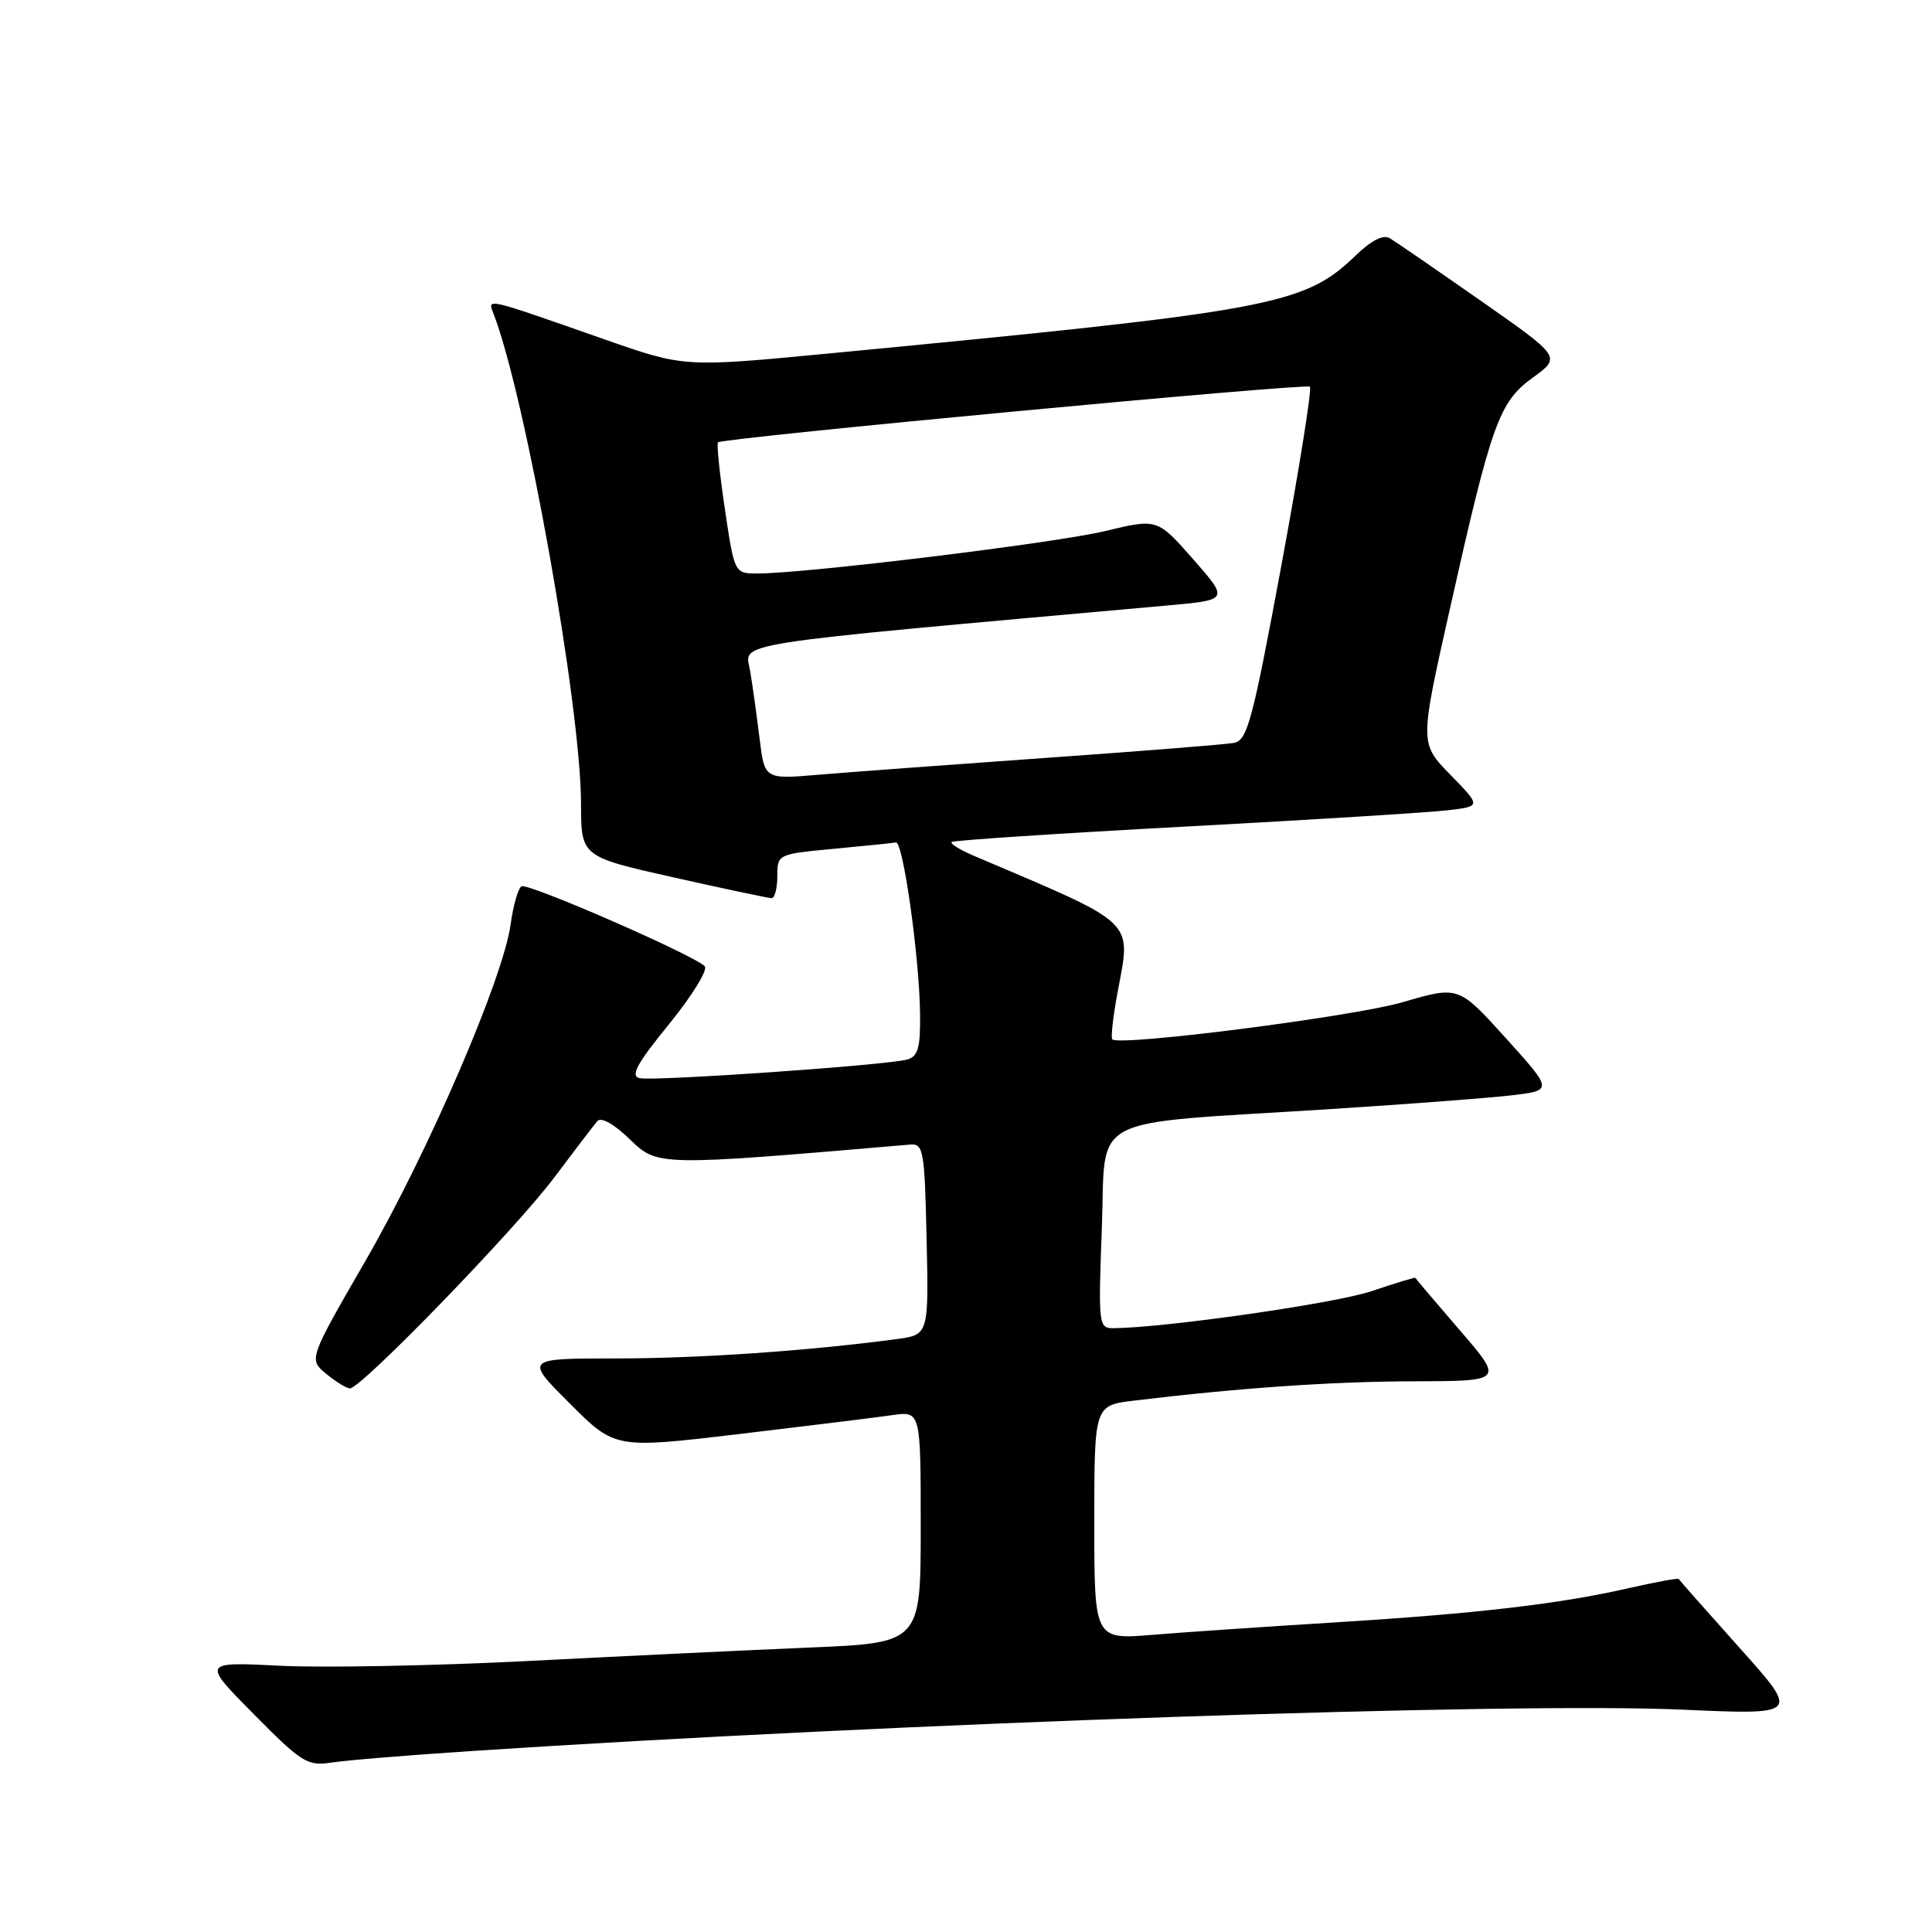 <?xml version="1.0" encoding="UTF-8" standalone="no"?>
<!DOCTYPE svg PUBLIC "-//W3C//DTD SVG 1.1//EN" "http://www.w3.org/Graphics/SVG/1.1/DTD/svg11.dtd" >
<svg xmlns="http://www.w3.org/2000/svg" xmlns:xlink="http://www.w3.org/1999/xlink" version="1.1" viewBox="0 0 256 256">
 <g >
 <path fill="currentColor"
d=" M 62.50 232.02 C 119.03 228.30 200.46 225.52 222.98 226.54 C 238.46 227.23 238.46 227.23 230.52 218.37 C 226.16 213.49 222.52 209.38 222.44 209.23 C 222.36 209.08 219.42 209.62 215.90 210.42 C 206.62 212.54 195.71 213.81 177.00 214.97 C 167.93 215.53 157.01 216.27 152.75 216.62 C 145.00 217.26 145.00 217.26 145.00 201.74 C 145.00 186.23 145.00 186.23 150.25 185.59 C 164.17 183.91 176.56 183.05 187.37 183.03 C 199.24 183.00 199.24 183.00 193.42 176.25 C 190.22 172.54 187.57 169.42 187.54 169.32 C 187.51 169.23 184.90 170.02 181.75 171.08 C 176.94 172.71 154.30 175.95 147.50 175.99 C 145.58 176.00 145.52 175.51 146.00 162.75 C 146.58 147.42 143.50 149.04 176.00 146.98 C 186.18 146.33 197.04 145.51 200.15 145.15 C 205.80 144.50 205.80 144.50 199.53 137.56 C 193.27 130.63 193.27 130.63 185.88 132.79 C 179.31 134.71 148.34 138.67 147.38 137.72 C 147.18 137.51 147.48 134.76 148.06 131.61 C 149.89 121.73 150.91 122.71 129.10 113.42 C 127.22 112.63 125.87 111.79 126.10 111.57 C 126.32 111.35 140.22 110.43 157.00 109.53 C 173.78 108.63 189.47 107.65 191.88 107.36 C 196.26 106.84 196.26 106.84 192.19 102.67 C 188.12 98.50 188.12 98.50 192.04 81.02 C 197.65 55.99 198.62 53.29 203.11 50.03 C 206.87 47.31 206.87 47.31 196.19 39.84 C 190.31 35.73 184.90 32.01 184.16 31.57 C 183.29 31.05 181.72 31.84 179.66 33.83 C 172.80 40.45 168.83 41.19 109.58 46.86 C 90.67 48.67 90.67 48.67 80.08 44.96 C 64.03 39.34 64.58 39.46 65.41 41.61 C 69.68 52.75 76.96 93.53 76.99 106.50 C 77.00 113.51 77.00 113.51 89.25 116.26 C 95.99 117.77 101.84 119.01 102.25 119.01 C 102.66 119.00 103.00 117.69 103.00 116.09 C 103.00 113.19 103.04 113.17 110.49 112.47 C 114.61 112.08 118.31 111.71 118.72 111.63 C 119.65 111.47 121.80 126.60 121.91 134.18 C 121.98 138.78 121.66 139.96 120.25 140.38 C 117.75 141.13 86.70 143.29 84.75 142.86 C 83.49 142.58 84.39 140.93 88.68 135.67 C 91.73 131.91 93.85 128.47 93.37 128.02 C 91.69 126.43 69.91 116.94 69.10 117.44 C 68.65 117.72 68.00 119.99 67.66 122.49 C 66.68 129.63 56.79 152.56 48.48 166.97 C 40.90 180.10 40.90 180.10 43.20 182.02 C 44.47 183.07 45.89 183.95 46.36 183.97 C 47.82 184.02 68.32 162.87 73.46 156.00 C 76.14 152.43 78.70 149.07 79.16 148.55 C 79.66 147.98 81.39 148.95 83.46 150.97 C 87.15 154.53 87.12 154.53 120.61 151.66 C 122.36 151.51 122.52 152.45 122.78 164.18 C 123.06 176.87 123.06 176.87 118.78 177.44 C 107.13 179.00 92.59 180.00 81.65 180.00 C 69.52 180.00 69.52 180.00 75.51 185.98 C 81.50 191.97 81.50 191.97 98.00 190.01 C 107.08 188.93 116.19 187.81 118.25 187.51 C 122.00 186.98 122.00 186.98 122.00 202.33 C 122.00 217.69 122.00 217.69 107.25 218.31 C 99.14 218.65 82.38 219.45 70.00 220.09 C 57.62 220.72 42.83 221.01 37.13 220.72 C 26.76 220.20 26.76 220.20 33.63 227.14 C 40.04 233.62 40.73 234.04 44.00 233.54 C 45.92 233.24 54.25 232.56 62.50 232.02 Z  M 100.65 97.88 C 100.29 94.92 99.73 90.89 99.40 88.92 C 98.74 85.01 95.20 85.57 154.67 80.23 C 162.84 79.50 162.84 79.50 158.10 74.10 C 153.35 68.70 153.35 68.70 146.43 70.37 C 139.84 71.95 106.96 75.97 100.41 75.99 C 97.32 76.00 97.32 76.00 96.05 67.45 C 95.35 62.74 94.94 58.76 95.14 58.61 C 95.92 58.01 173.08 50.75 173.57 51.24 C 173.85 51.52 172.15 62.18 169.79 74.92 C 165.97 95.52 165.28 98.12 163.50 98.44 C 162.40 98.64 151.15 99.54 138.50 100.43 C 125.85 101.33 112.31 102.33 108.40 102.66 C 101.31 103.26 101.31 103.26 100.65 97.88 Z "/>
</g>
</svg>